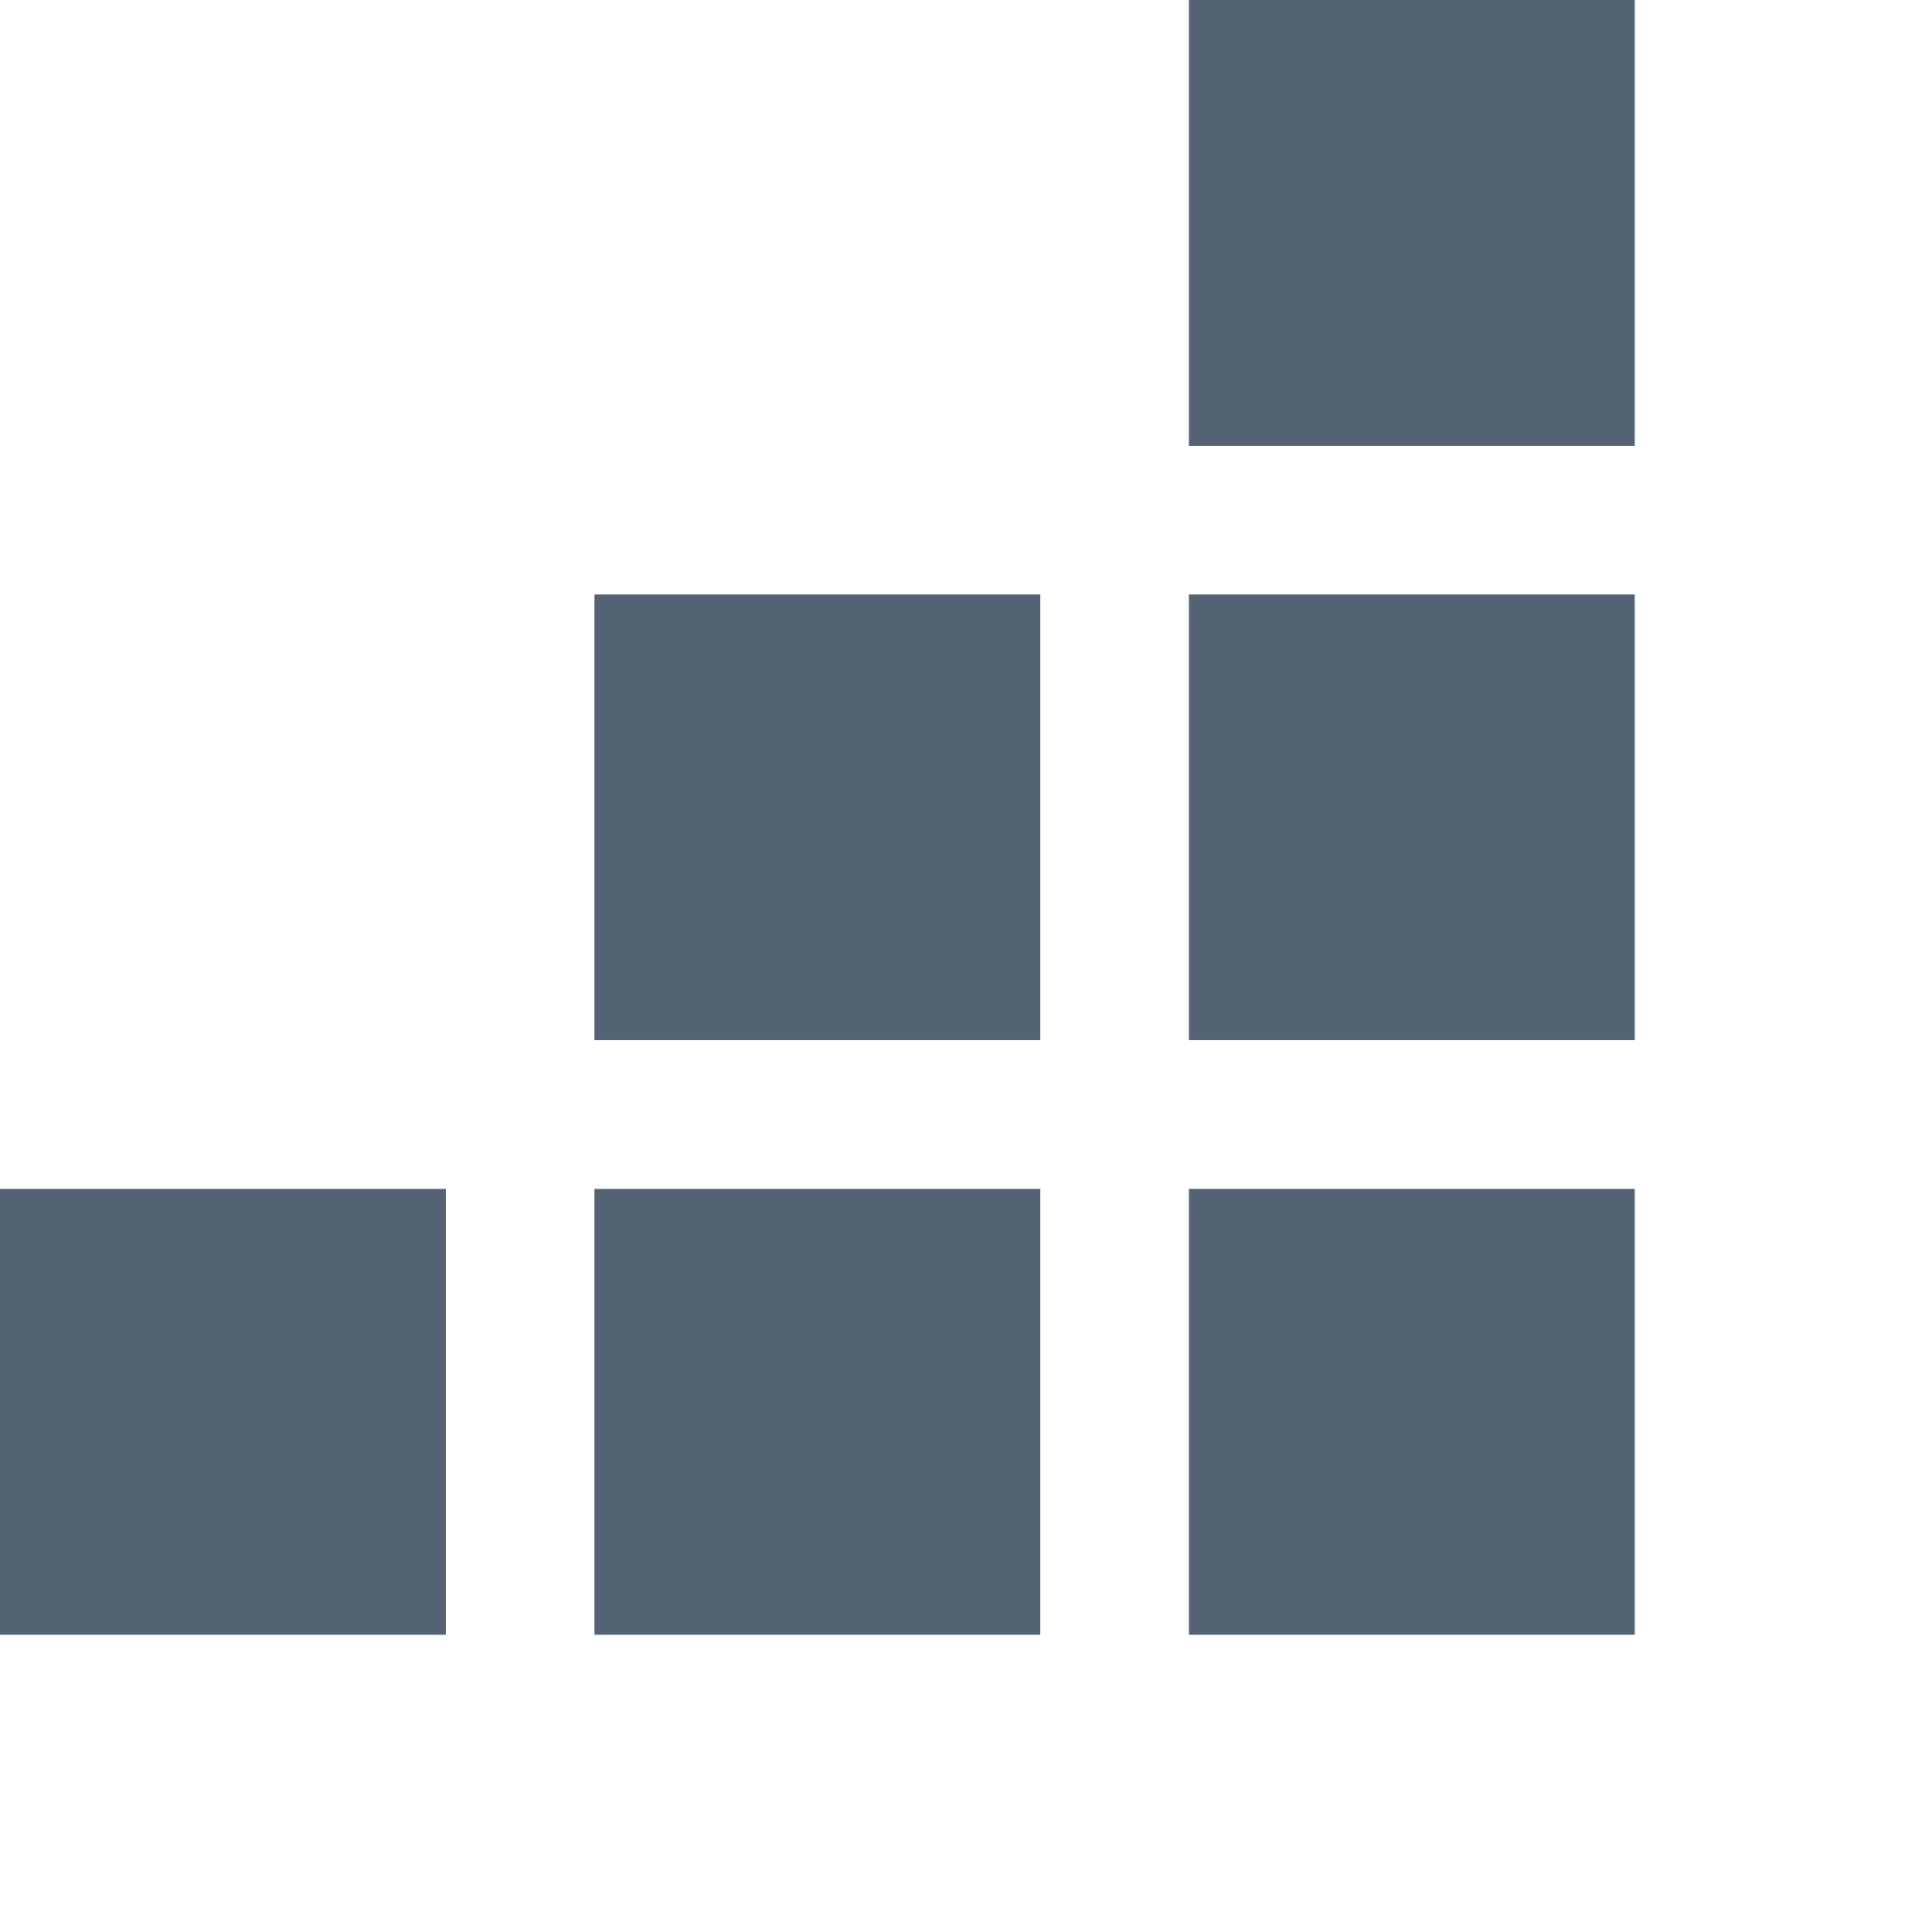 <svg 
 xmlns="http://www.w3.org/2000/svg"
 xmlns:xlink="http://www.w3.org/1999/xlink"
 width="13px" height="13px">
<path fill-rule="evenodd"  fill="rgb(83, 99, 116)"
 d="M8.000,11.000 L8.000,8.000 L11.000,8.000 L11.000,11.000 L8.000,11.000 ZM8.000,4.000 L11.000,4.000 L11.000,6.999 L8.000,6.999 L8.000,4.000 ZM8.000,-0.000 L11.000,-0.000 L11.000,3.000 L8.000,3.000 L8.000,-0.000 ZM4.000,8.000 L7.000,8.000 L7.000,11.000 L4.000,11.000 L4.000,8.000 ZM4.000,4.000 L7.000,4.000 L7.000,6.999 L4.000,6.999 L4.000,4.000 ZM-0.000,8.000 L3.000,8.000 L3.000,11.000 L-0.000,11.000 L-0.000,8.000 Z"/>
</svg>